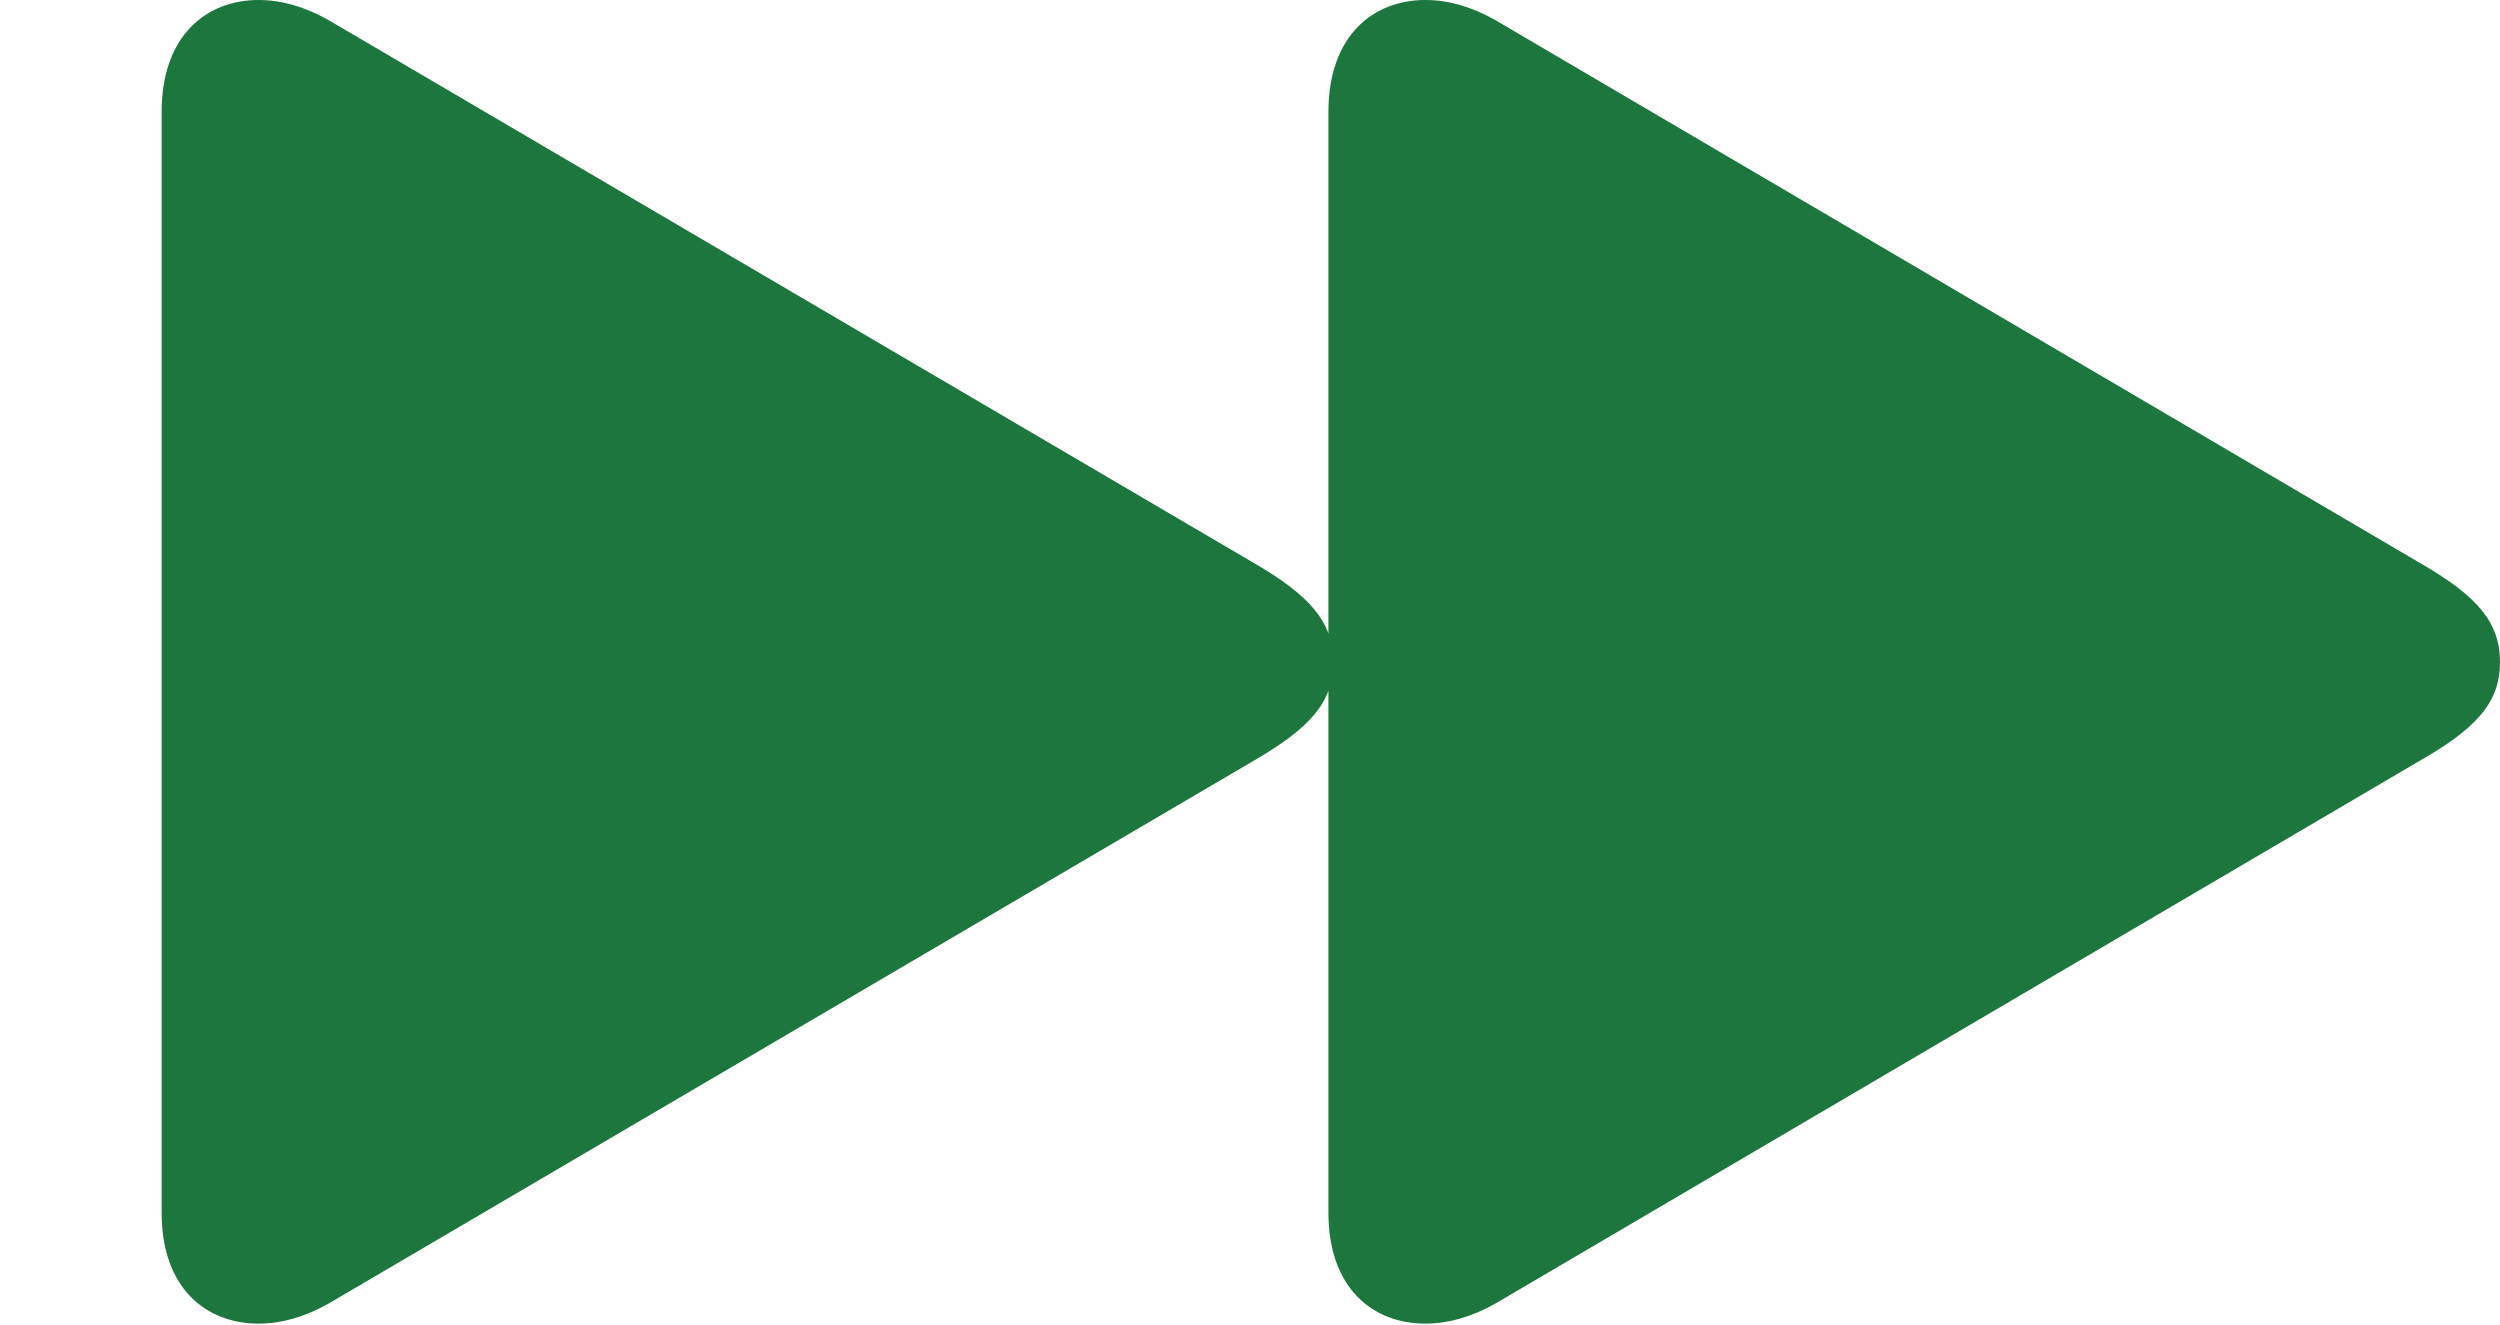 <?xml version="1.0" encoding="UTF-8"?>
<!--Generator: Apple Native CoreSVG 326-->
<!DOCTYPE svg
PUBLIC "-//W3C//DTD SVG 1.1//EN"
       "http://www.w3.org/Graphics/SVG/1.1/DTD/svg11.dtd">
<svg version="1.1" xmlns="http://www.w3.org/2000/svg" xmlns:xlink="http://www.w3.org/1999/xlink" viewBox="0 0 41.171 21.821">
 <g>
  <rect height="21.821" opacity="0" width="41.171" x="0" y="0"/>
  <path d="M2.662 19.968C2.662 21.226 3.403 21.798 4.256 21.798C4.638 21.798 5.02 21.686 5.402 21.473L20.619 12.544C21.574 11.994 21.956 11.567 21.956 10.905C21.956 10.242 21.574 9.804 20.619 9.254L5.402 0.326C5.02 0.112 4.638 0 4.256 0C3.403 0 2.662 0.584 2.662 1.842ZM21.877 19.968C21.877 21.226 22.618 21.798 23.472 21.798C23.854 21.798 24.235 21.686 24.617 21.473L39.823 12.544C40.789 11.994 41.171 11.567 41.171 10.905C41.171 10.242 40.789 9.804 39.823 9.254L24.617 0.326C24.235 0.112 23.854 0 23.472 0C22.618 0 21.877 0.584 21.877 1.842Z" fill="#1d763e"/>
 </g>
</svg>
